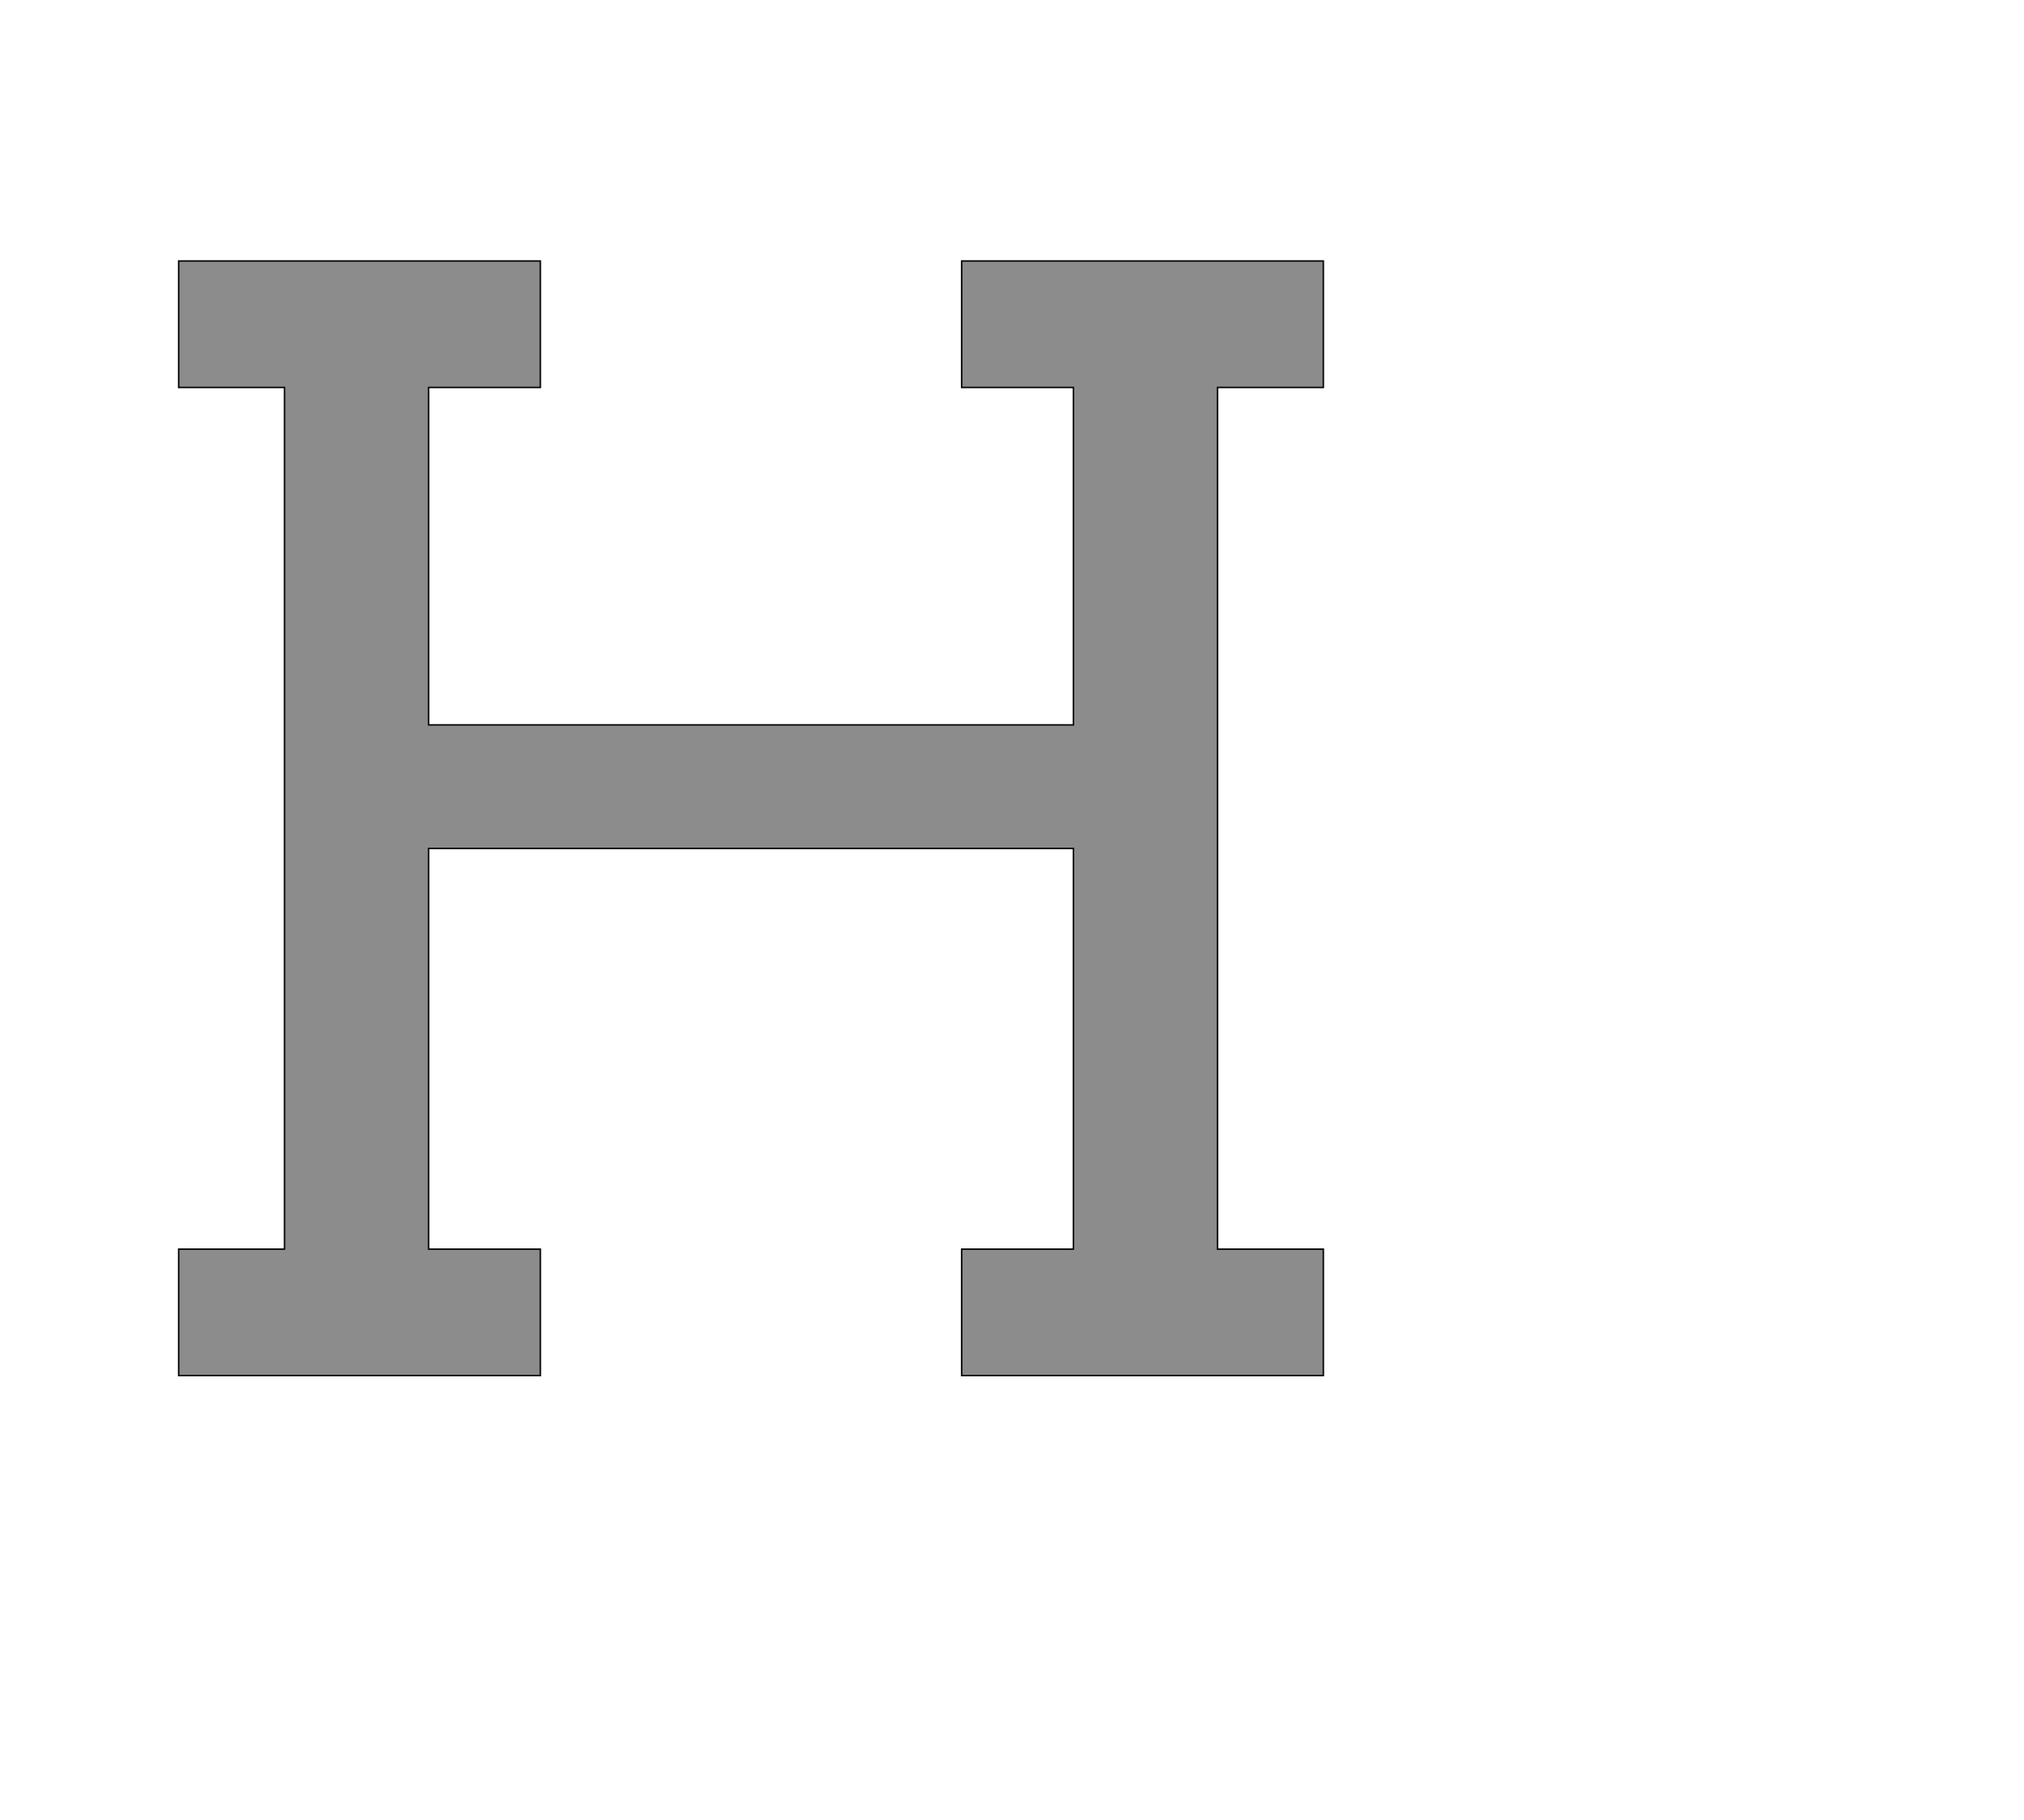 <!--
BEGIN METADATA

BBOX_X_MIN 143
BBOX_Y_MIN 0
BBOX_X_MAX 1700
BBOX_Y_MAX 1516
WIDTH 1557
HEIGHT 1516
H_BEARING_X 143
H_BEARING_Y 1516
H_ADVANCE 1843
V_BEARING_X -778
V_BEARING_Y 255
V_ADVANCE 2027
ORIGIN_X 0
ORIGIN_Y 0

END METADATA
-->

<svg width='2753px' height='2475px' xmlns='http://www.w3.org/2000/svg' version='1.1'>

 <!-- make sure glyph is visible within svg window -->
 <g fill-rule='nonzero'  transform='translate(100 1871)'>

  <!-- draw actual outline using lines and Bezier curves-->
  <path fill='black' stroke='black' fill-opacity='0.45'  stroke-width='2'  d='
 M 1208,-1516
 L 1700,-1516
 L 1700,-1344
 L 1556,-1344
 L 1556,-172
 L 1700,-172
 L 1700,0
 L 1208,0
 L 1208,-172
 L 1360,-172
 L 1360,-717
 L 483,-717
 L 483,-172
 L 635,-172
 L 635,0
 L 143,0
 L 143,-172
 L 287,-172
 L 287,-1344
 L 143,-1344
 L 143,-1516
 L 635,-1516
 L 635,-1344
 L 483,-1344
 L 483,-885
 L 1360,-885
 L 1360,-1344
 L 1208,-1344
 L 1208,-1516
 Z

  '/>
 </g>
</svg>
